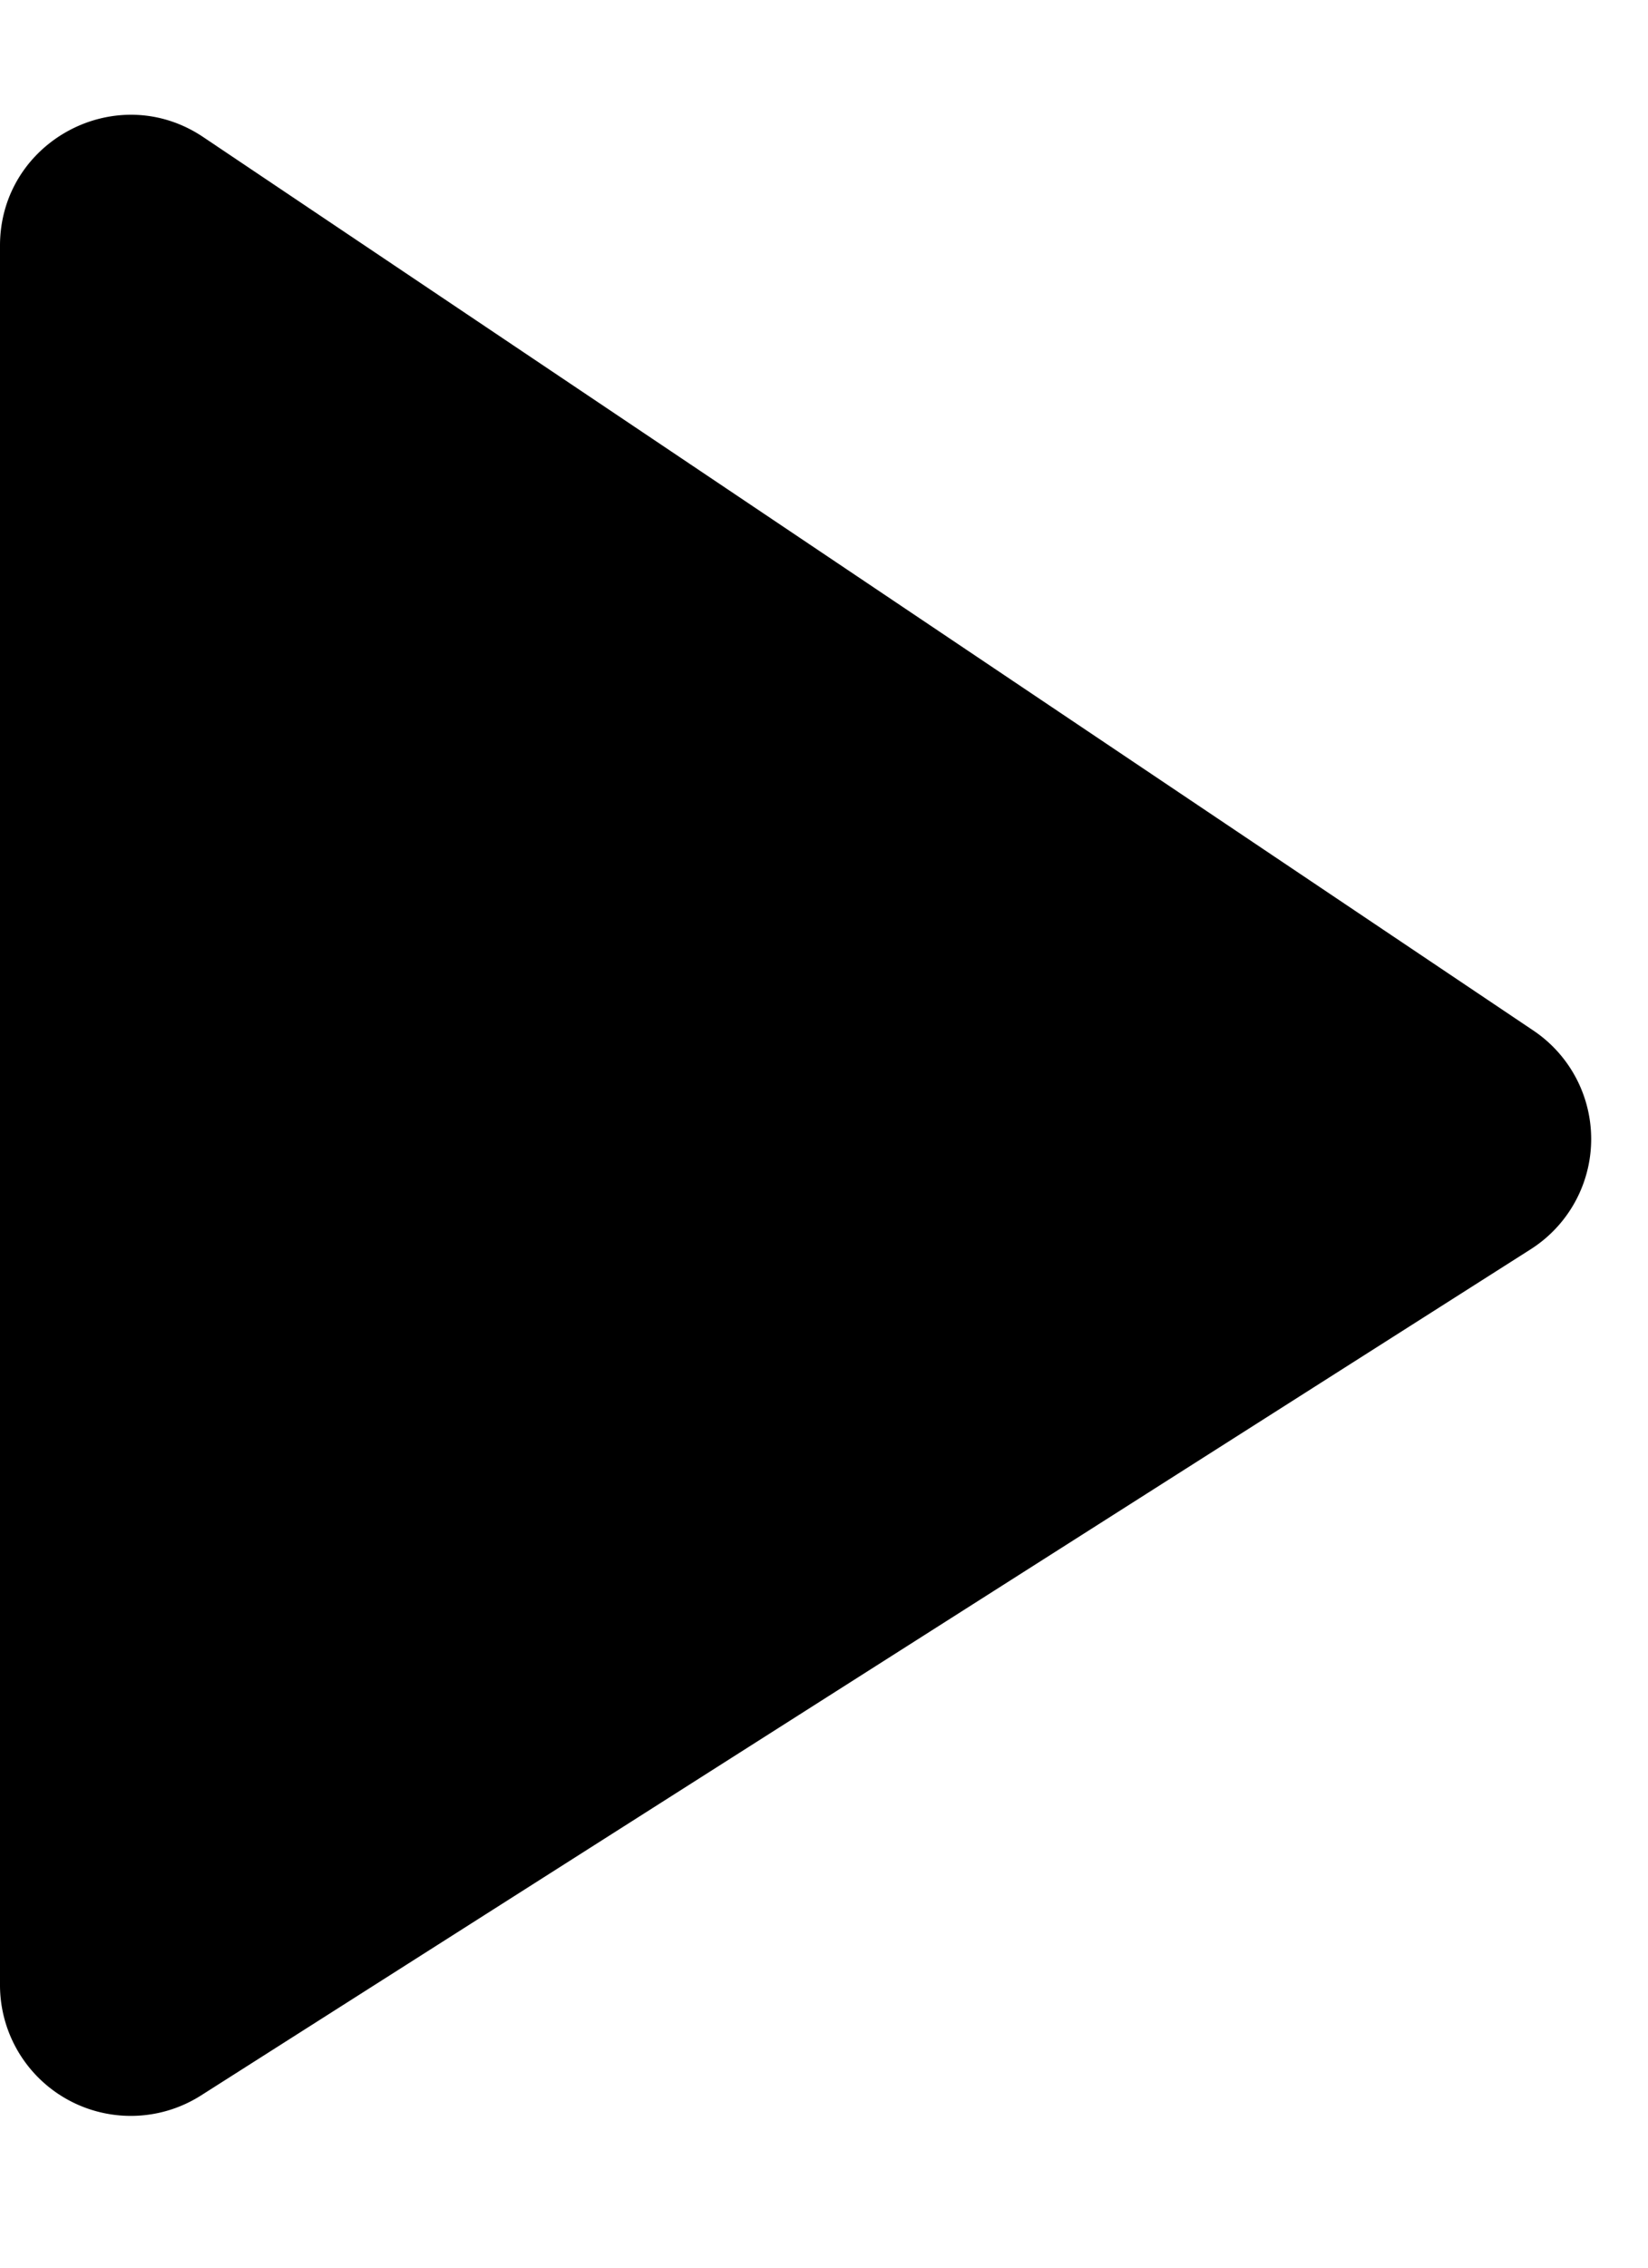 <svg width="0.727em" height="1em" viewBox="0 0 8 11" fill="none" xmlns="http://www.w3.org/2000/svg"><path d="M0 9.63V1.19C0 .683.567.38.988.664l6.455 4.334A.634.634 0 017.43 6.06L.975 10.166A.635.635 0 010 9.631z" fill="currentColor"/></svg>